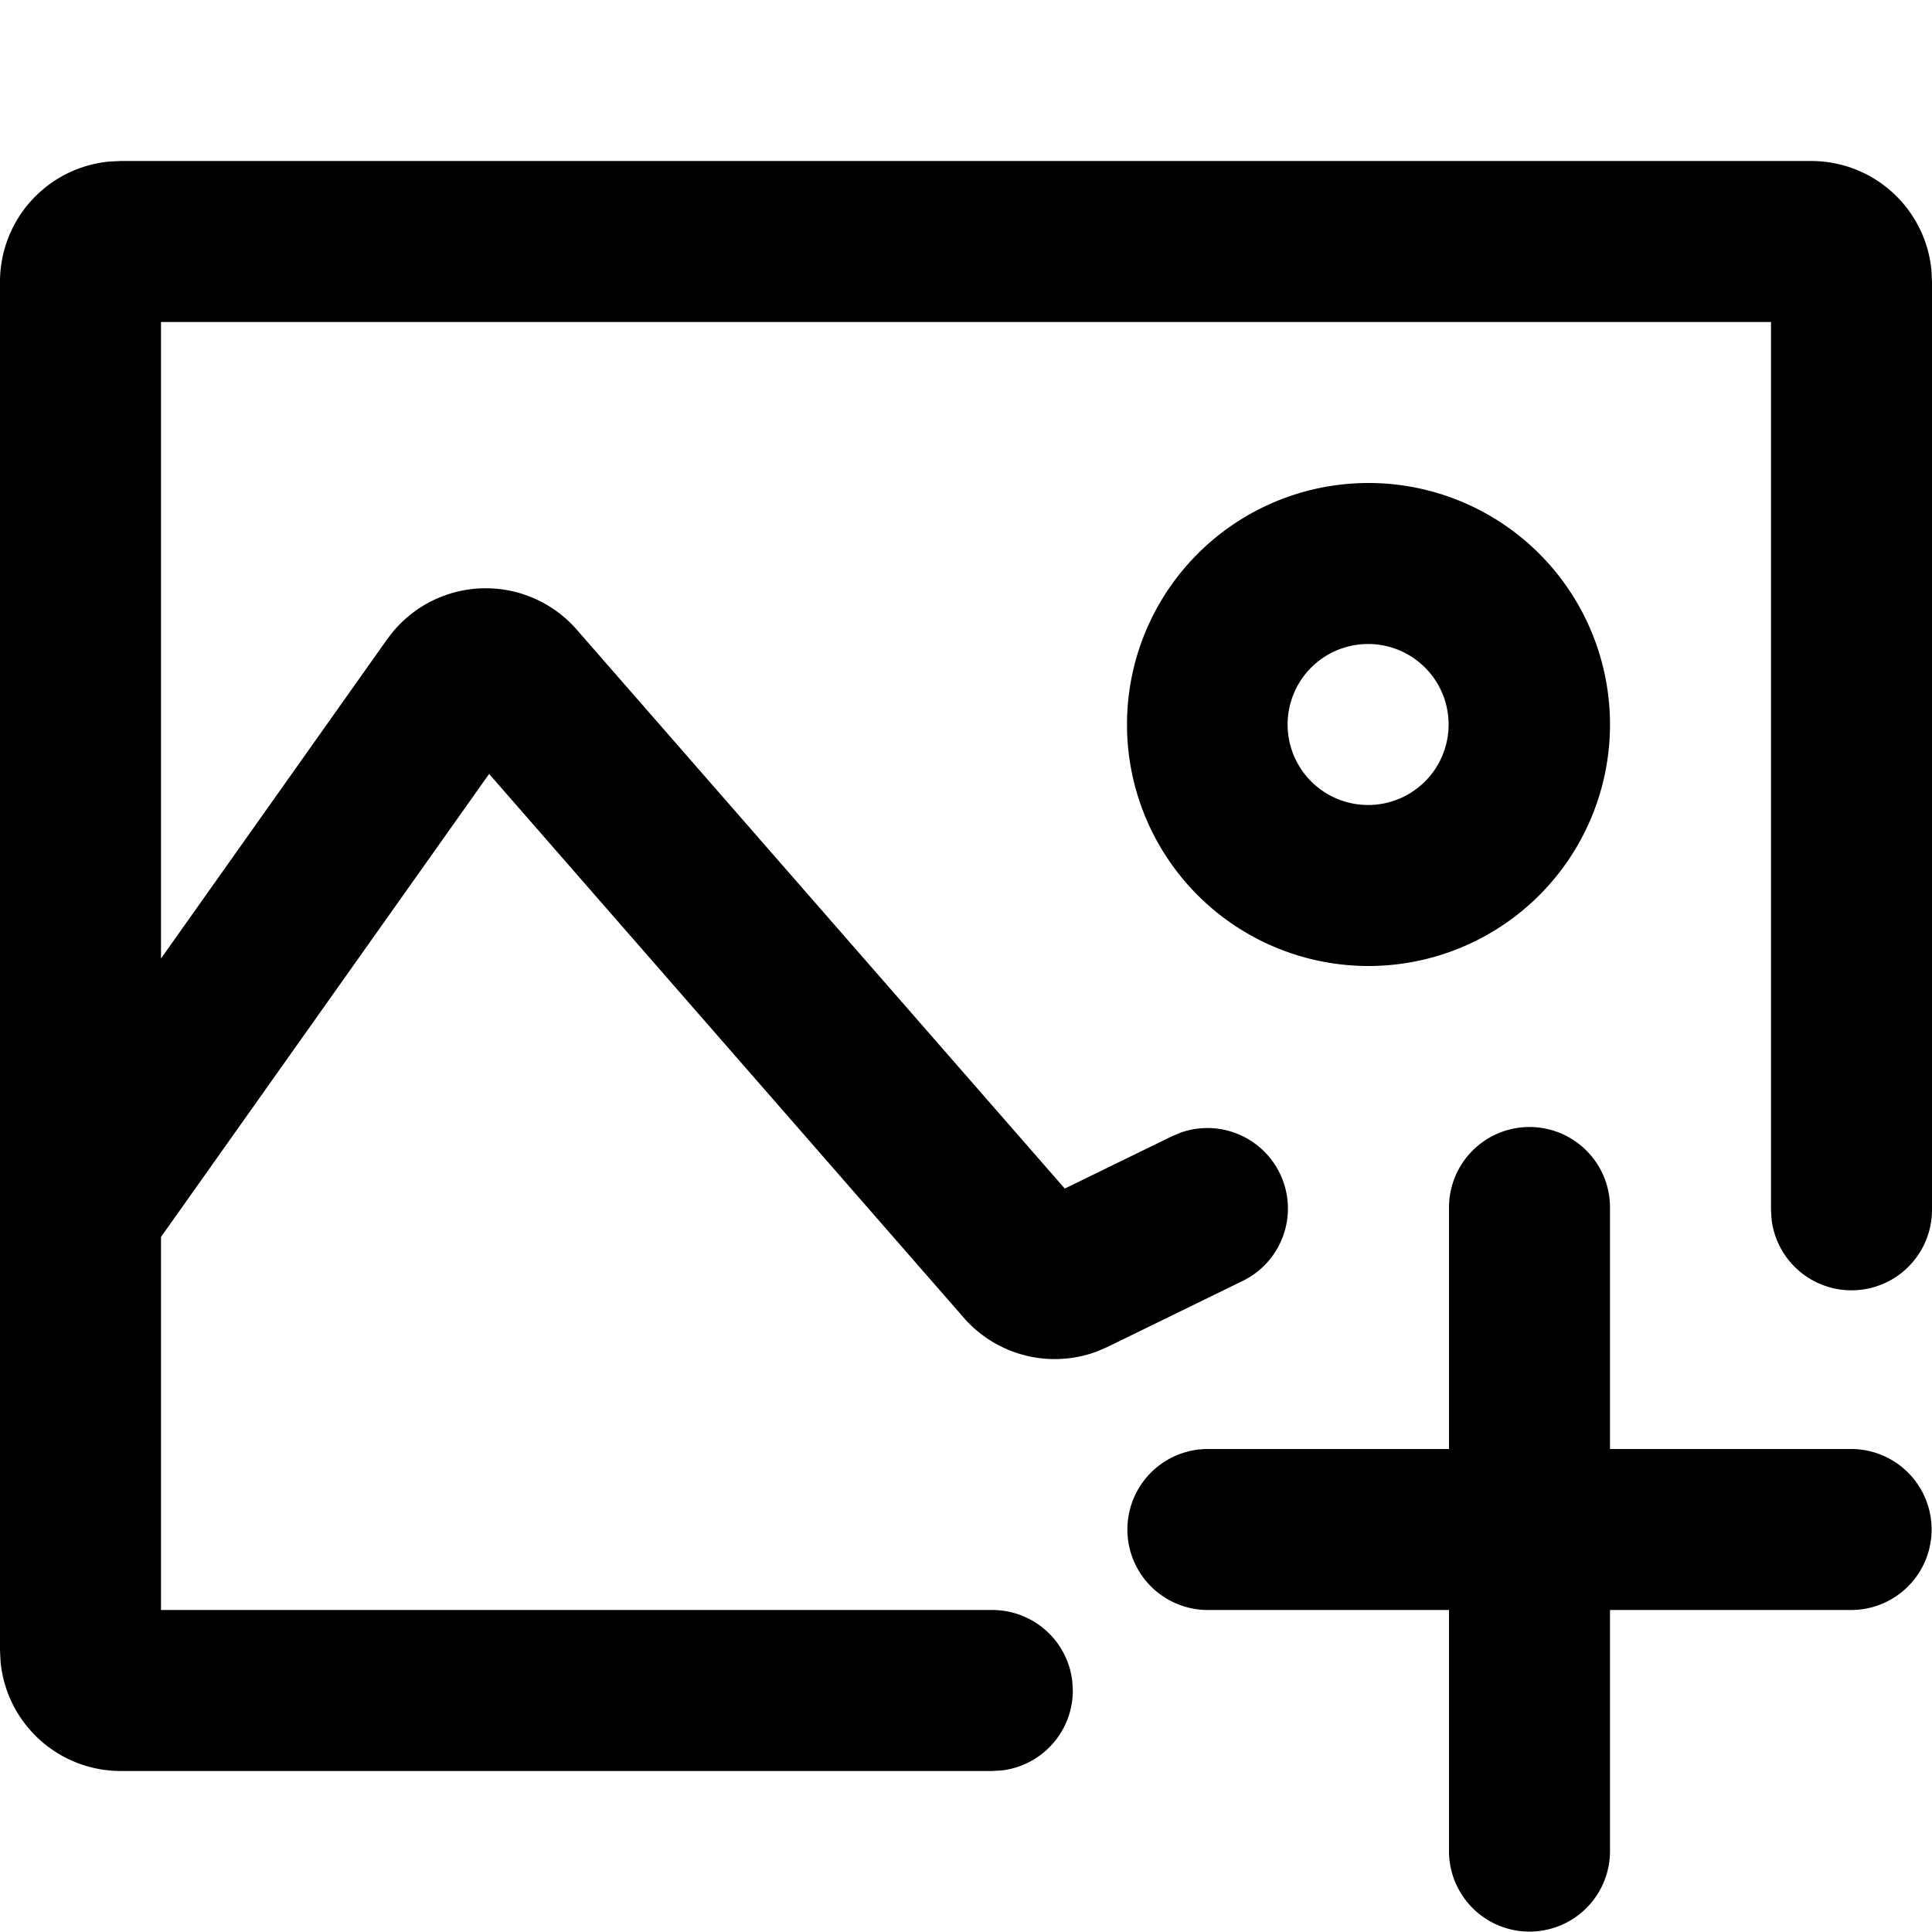 <?xml version="1.0" standalone="no"?><!DOCTYPE svg PUBLIC "-//W3C//DTD SVG 1.1//EN" "http://www.w3.org/Graphics/SVG/1.1/DTD/svg11.dtd"><svg t="1666089318886" class="icon" viewBox="0 0 1024 1024" version="1.1" xmlns="http://www.w3.org/2000/svg" p-id="2766" xmlns:xlink="http://www.w3.org/1999/xlink" width="200" height="200"><path d="M810.667 597.333a42.667 42.667 0 0 1 42.667 42.667v128h128a42.667 42.667 0 0 1 0 85.333h-128v128a42.667 42.667 0 0 1-85.333 0v-128h-128a42.667 42.667 0 0 1 0-85.333h128v-128a42.667 42.667 0 0 1 42.667-42.667z m149.333-512a64 64 0 0 1 63.701 57.856L1024 149.333v491.947a42.667 42.667 0 0 1-85.035 4.992L938.667 641.28V170.667H85.333v337.365L205.227 338.773l3.115-4.011a64 64 0 0 1 97.323-1.067l258.688 296.277 56.917-27.776 4.608-1.92a42.667 42.667 0 0 1 32.853 78.592l-71.637 34.987-5.632 2.432a64 64 0 0 1-70.656-17.877L259.243 410.197 85.333 655.616V853.333h440.619a42.667 42.667 0 0 1 42.368 37.675l0.299 4.992a42.667 42.667 0 0 1-37.675 42.368l-4.992 0.299H64a64 64 0 0 1-63.701-57.856L0 874.667v-725.333a64 64 0 0 1 57.856-63.701L64 85.333h896zM725.333 256a128 128 0 1 1 0 256 128 128 0 0 1 0-256z m0 85.333a42.667 42.667 0 1 0 0 85.333 42.667 42.667 0 0 0 0-85.333z" p-id="2767"></path></svg>